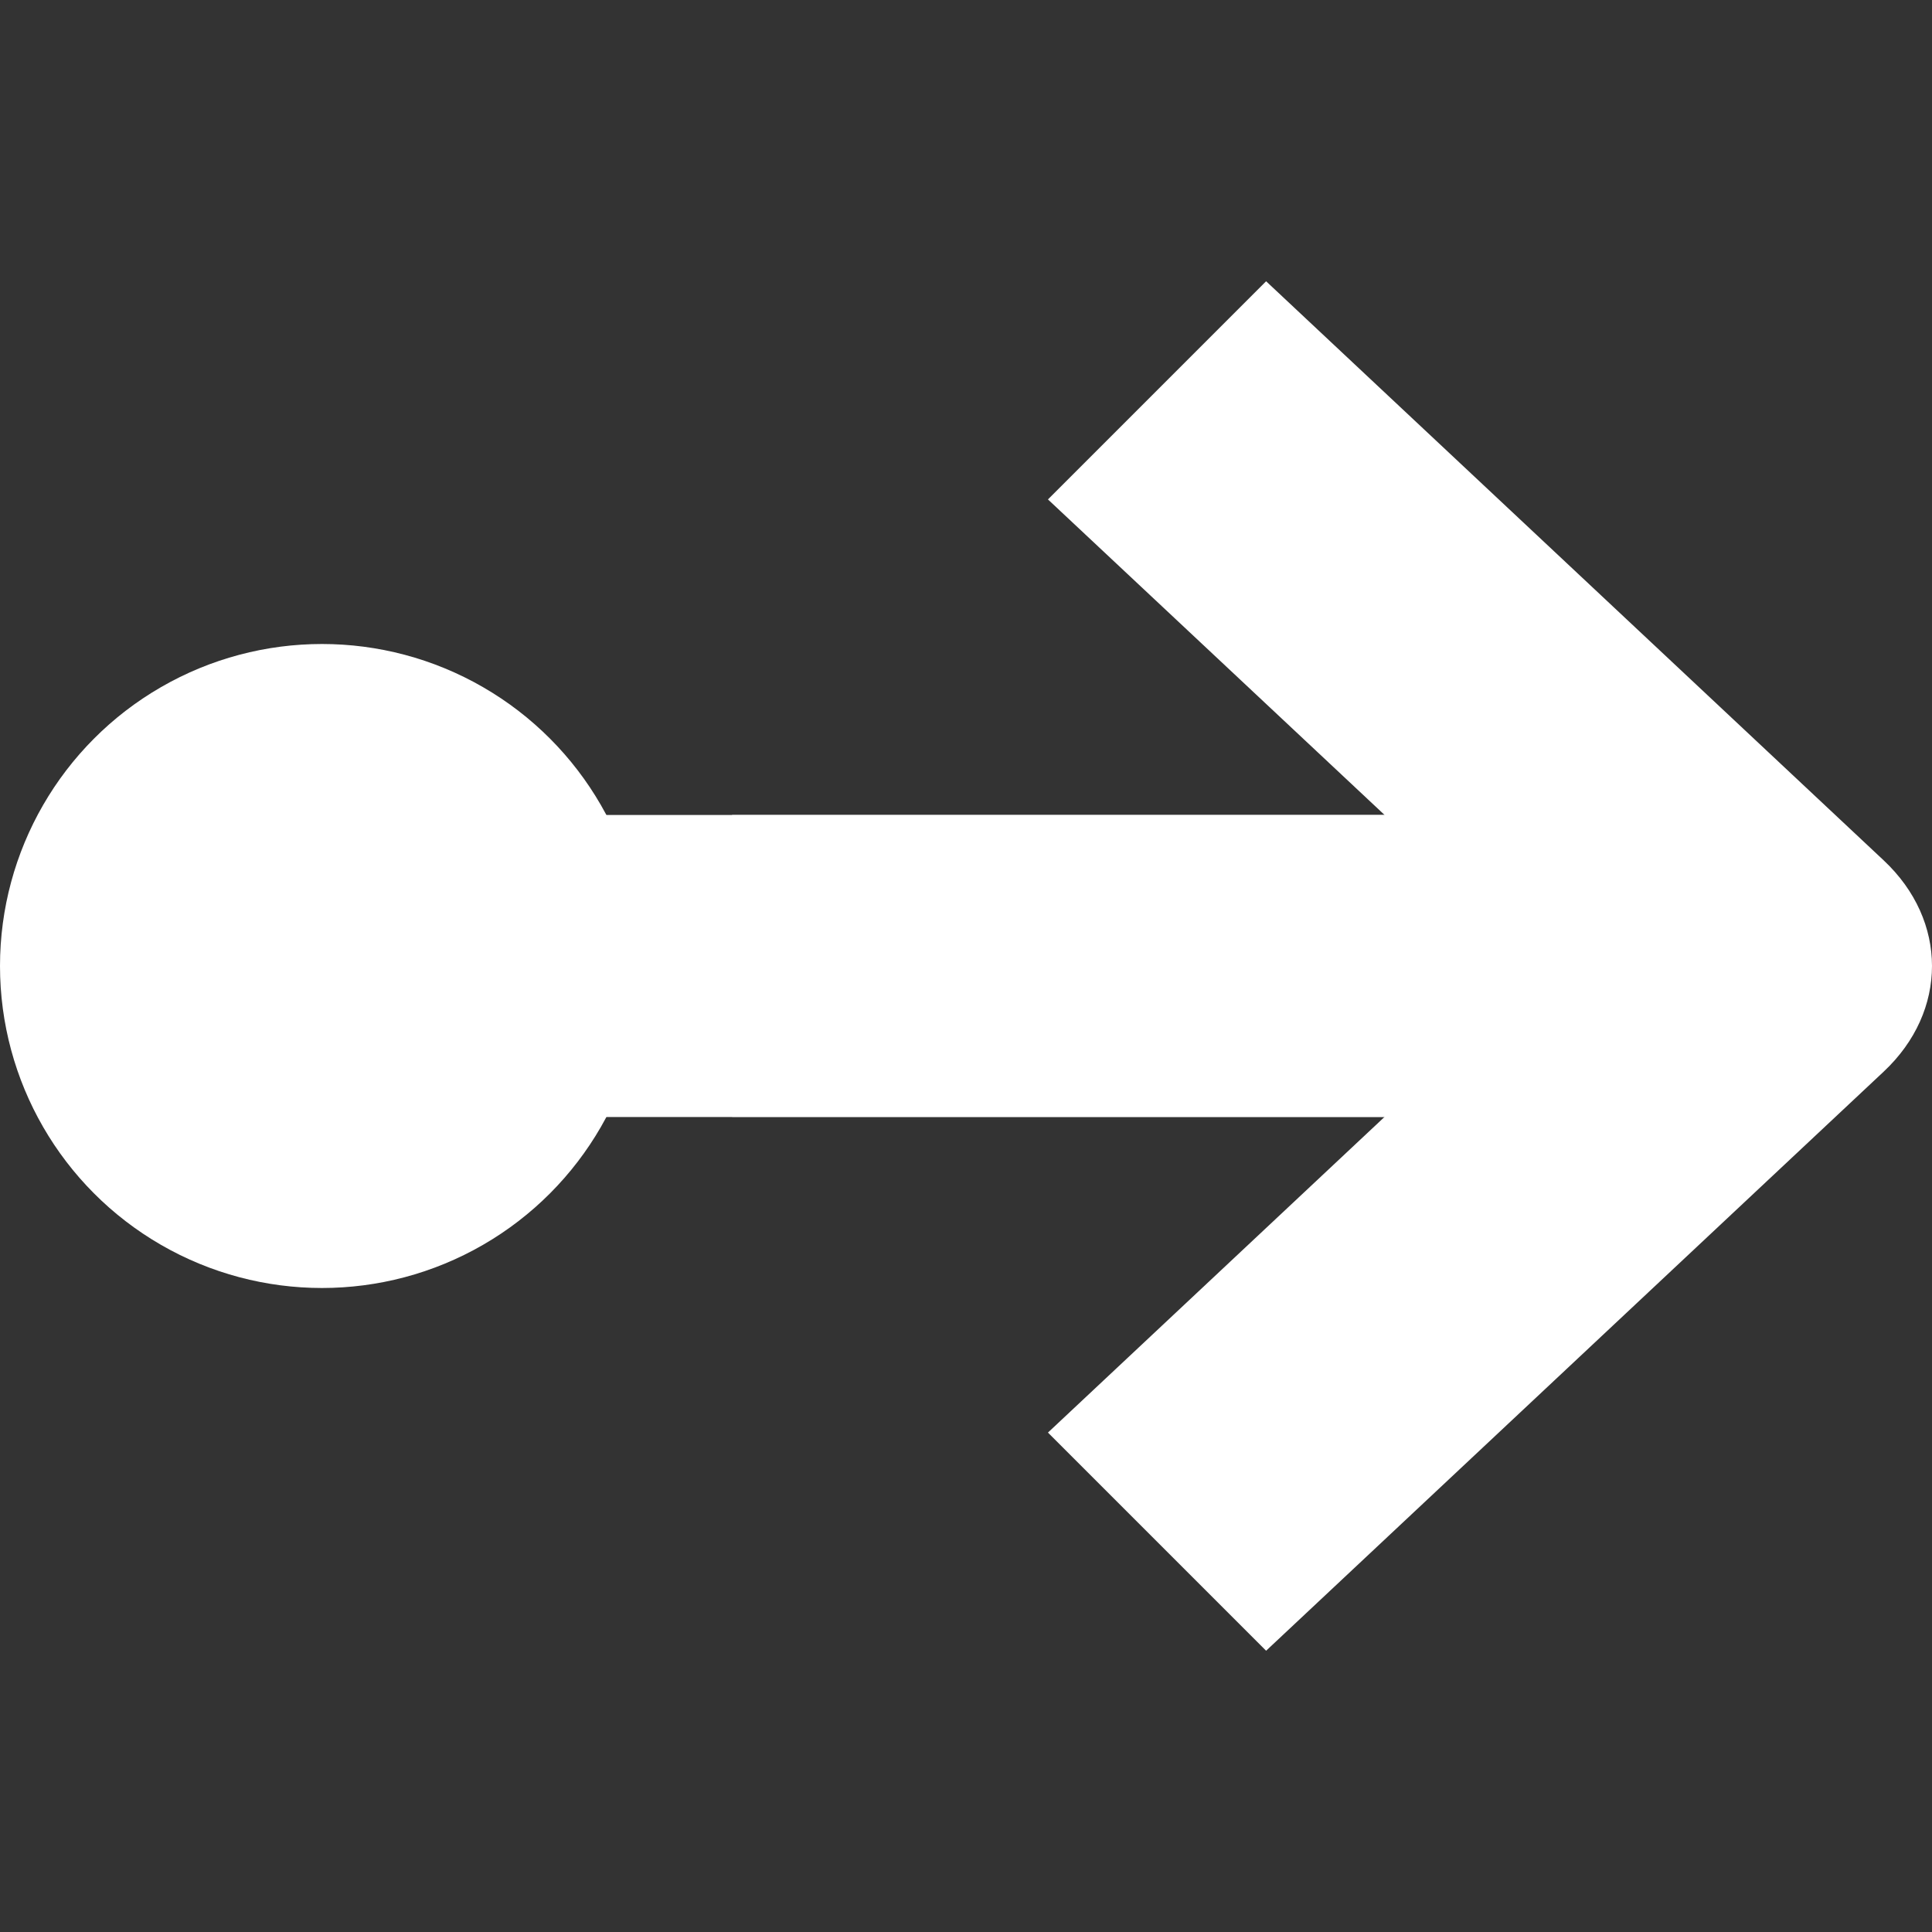 <svg width="12" height="12" viewBox="0 0 12 12" fill="none" xmlns="http://www.w3.org/2000/svg">
<rect x="0" y="0" width="12" height="12" fill="#333333" stroke="none"/>
<circle cx="2" cy="6" r="2" fill="white"/>
<path d="M2 5.062H8.6V6.938H2V5.062Z" fill="white"/>
<path fill-rule="evenodd" clip-rule="evenodd" d="M6.509 3.102L7.864 1.747L11.7 5.344C12.1 5.719 12.1 6.281 11.7 6.656L7.864 10.253L6.509 8.898L8.6 6.937H4.548L3.611 6L4.548 5.062H8.6L6.509 3.102Z" fill="white"/>
</svg>
